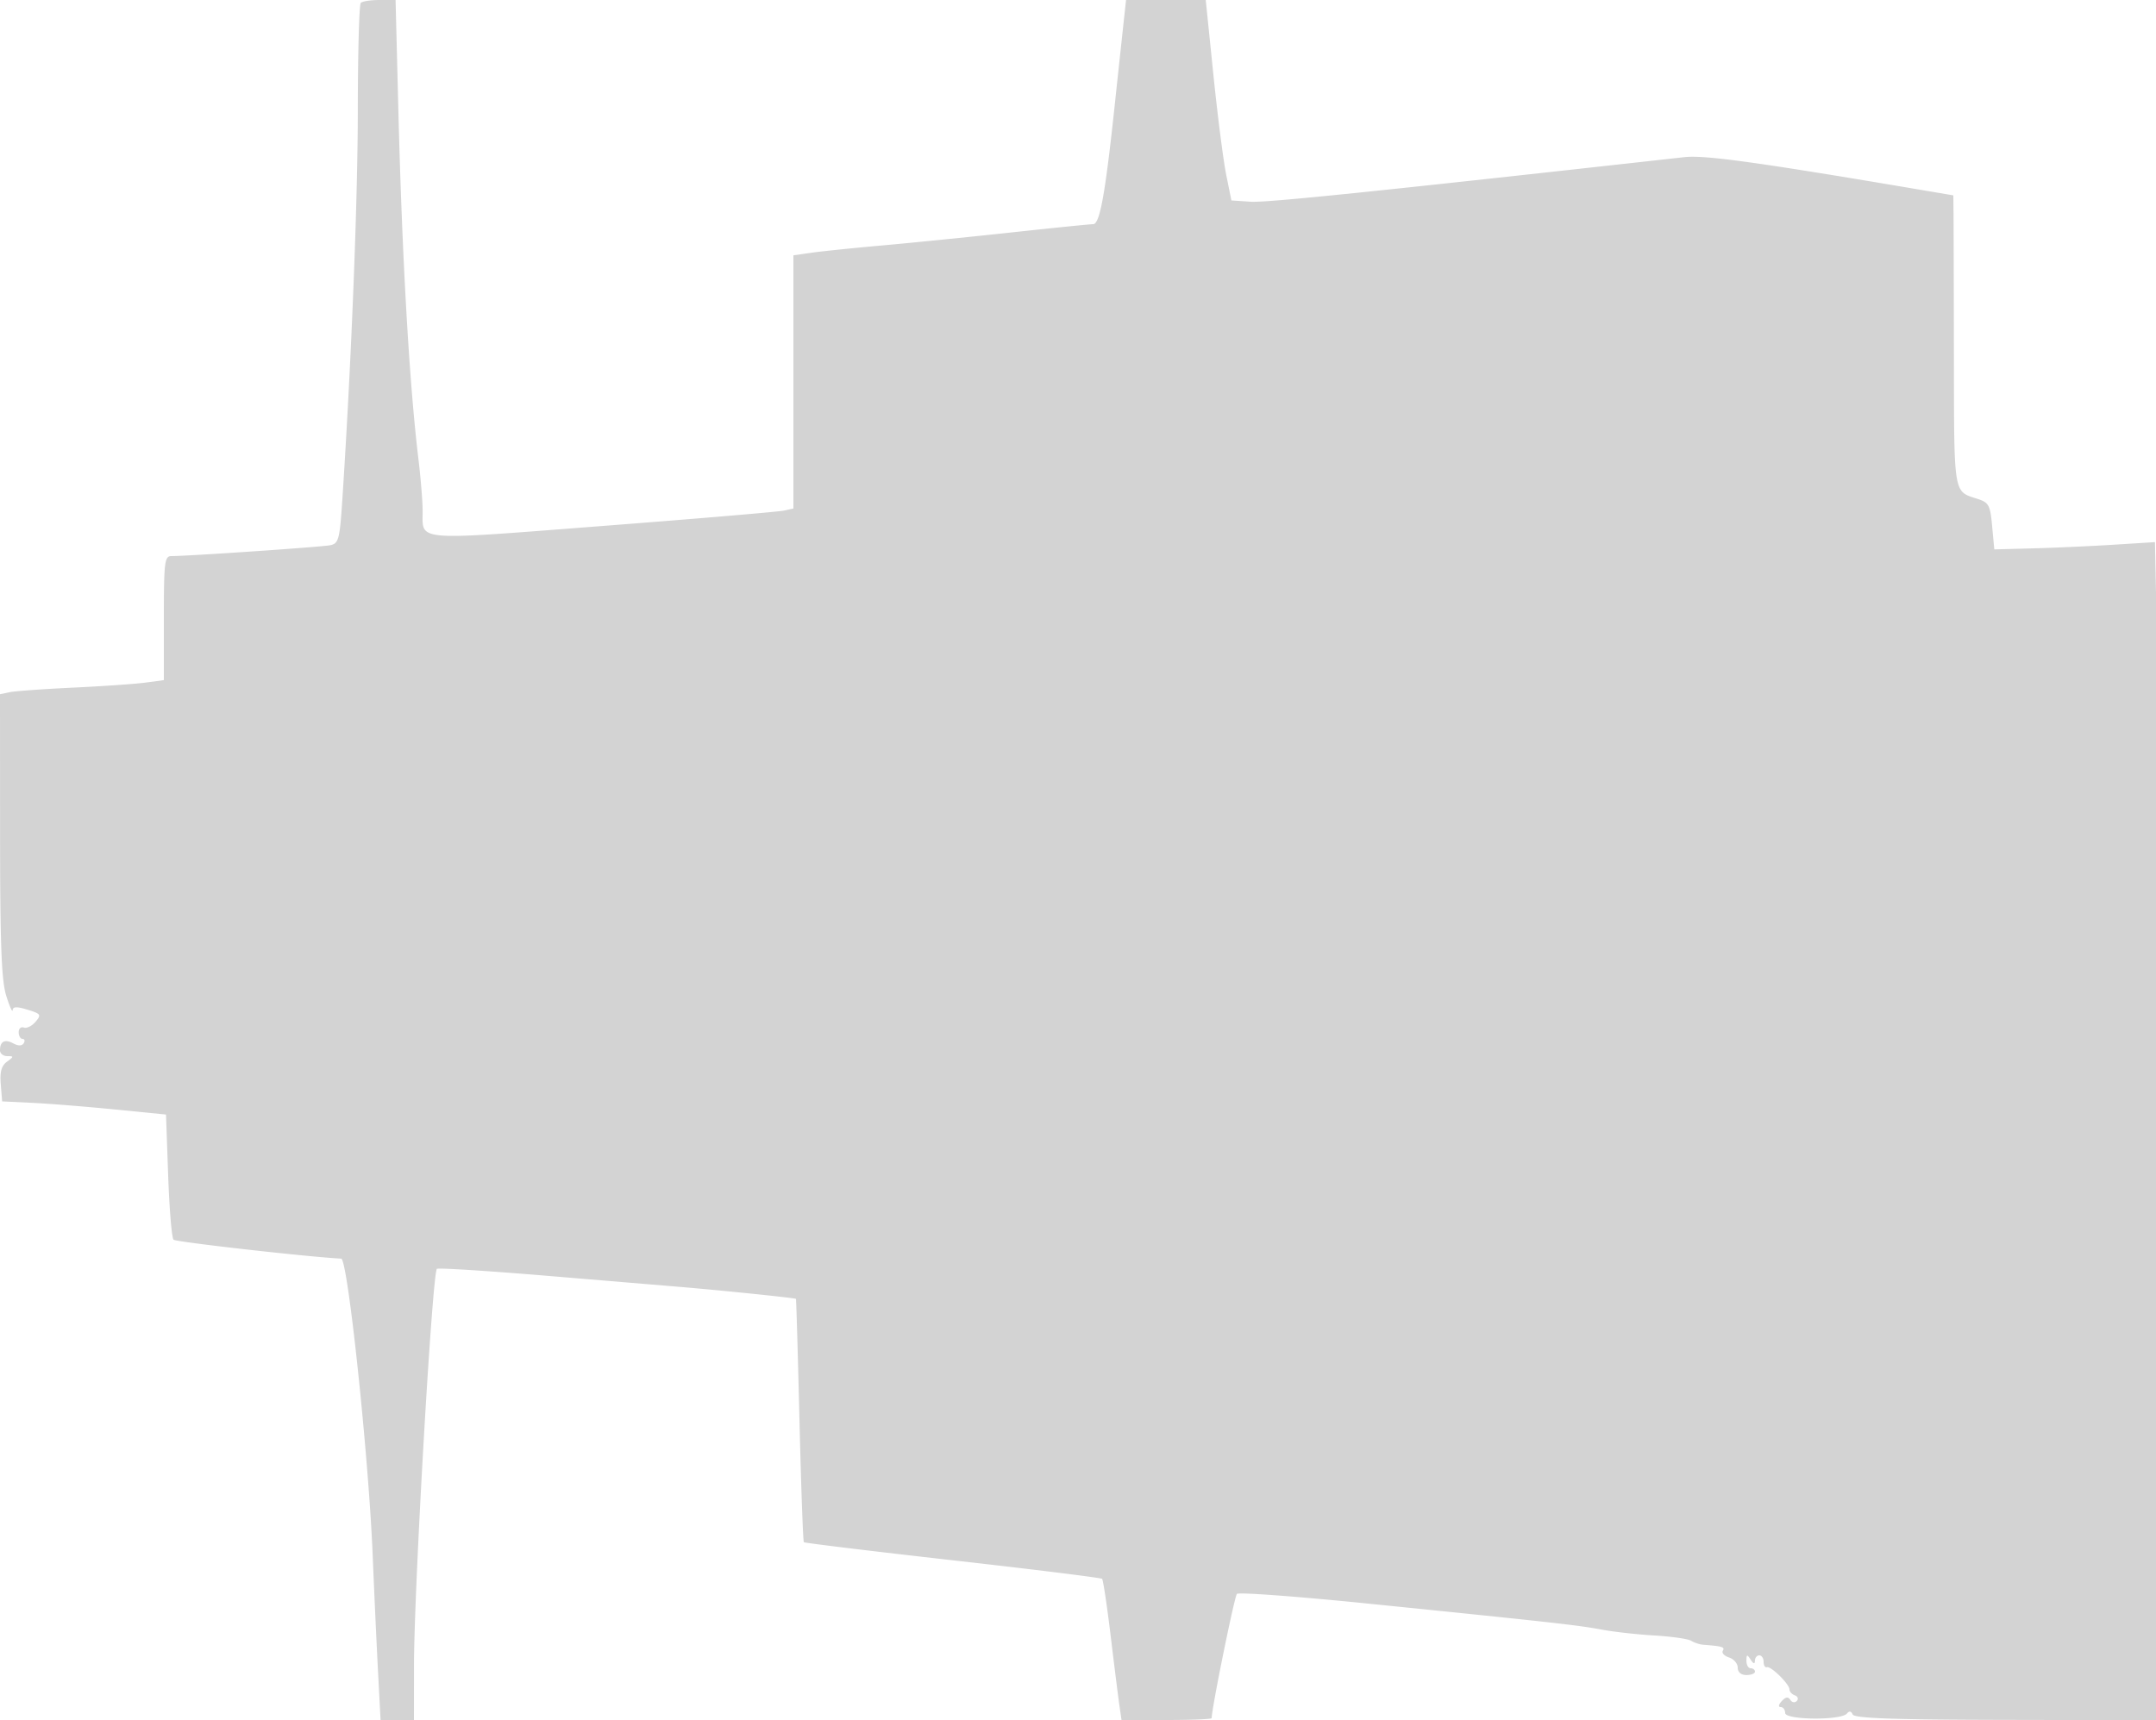 <svg xmlns="http://www.w3.org/2000/svg" width="500" height="399"><path d="M83.667.667c-.367.366-.675 11.504-.684 24.75-.015 21.164-1.505 58.736-3.583 90.348-.616 9.368-.86 10.305-2.788 10.71-1.932.407-32.879 2.525-36.889 2.525-1.551 0-1.723 1.437-1.723 14.386v14.387l-4.25.573c-2.337.316-9.875.84-16.75 1.166-6.875.325-13.513.802-14.75 1.059l-2.25.467.015 32.731C.027 219.205.346 227.503 1.448 231c.78 2.475 1.448 3.98 1.485 3.344.049-.851.96-.883 3.445-.12 3.121.958 3.262 1.173 1.853 2.819-.839.98-2.059 1.577-2.711 1.326-.653-.25-1.187.239-1.187 1.088 0 .849.402 1.543.893 1.543.49 0 .613.451.272 1.003-.404.654-1.247.666-2.427.035C1.106 240.986 0 241.573 0 243.667 0 244.4.761 245 1.691 245c1.551 0 1.545.107-.073 1.29-1.289.942-1.677 2.356-1.441 5.25L.5 255.5l7 .334c3.85.184 12.4.869 19 1.524l12 1.189.5 14.146c.275 7.78.835 14.479 1.244 14.887.538.536 31.637 4.048 38.881 4.39 1.523.073 6.374 45.846 7.315 69.03.324 7.975.865 19.788 1.203 26.25l.614 11.75H96l.011-12.75c.016-17.789 4.235-90.829 5.308-91.903.266-.265 11.665.451 25.332 1.592l30.849 2.575c9.776.815 26.936 2.584 27.088 2.793.078.106.446 12.774.818 28.151.372 15.376.828 28.11 1.015 28.296.186.187 15.725 2.075 34.53 4.197s34.391 4.058 34.636 4.303c.245.245 1.147 6.25 2.004 13.346.857 7.095 1.77 14.362 2.029 16.15l.471 3.25h10.454c5.75 0 10.455-.195 10.455-.433 0-2.245 5.284-28.249 5.857-28.822.414-.416 14.004.589 30.198 2.232 42.897 4.352 48.907 5.022 54.445 6.062 2.75.516 8.238 1.127 12.195 1.357 3.958.23 7.782.781 8.499 1.224.717.443 1.979.858 2.805.922 4.434.343 5.07.537 4.545 1.386-.315.51.333 1.216 1.441 1.567 1.108.352 2.015 1.413 2.015 2.358 0 1.052.776 1.718 2 1.718 1.1 0 2-.353 2-.785 0-.432-.45-.786-1-.786s-.993-.788-.985-1.75c.013-1.496.157-1.532.985-.25.646 1 .974 1.083.985.25.008-.687.465-1.25 1.015-1.25.55 0 1 .675 1 1.5s.338 1.387.75 1.25c.94-.313 5.25 3.928 5.25 5.167 0 .504.562 1.117 1.25 1.363.688.245.888.832.446 1.304-.443.472-1.118.358-1.5-.252-.49-.782-1.078-.699-1.985.279-.744.801-.85 1.389-.25 1.389.571 0 1.039.617 1.039 1.371 0 1.646 12.976 1.763 14.326.129.538-.651.998-.58 1.317.202.369.901 9.222 1.219 35.424 1.273l34.933.071.071-70.273c.04-38.65.3-84.673.578-102.273.279-17.6.194-47.467-.19-66.37l-.696-34.371-9.632.605c-5.297.333-13.681.712-18.631.843l-9 .238-.5-5.395c-.457-4.936-.755-5.477-3.5-6.357-5.487-1.759-5.318-.736-5.367-32.491-.025-16.336-.065-31.542-.089-33.792L453 45.32l-6.75-1.144c-38.459-6.522-50.877-8.248-55.587-7.724-73.1 8.136-96.937 10.586-100.619 10.343l-4.472-.295-1.21-6c-.666-3.3-2.004-13.762-2.973-23.25L279.625 0h-18.481l-.572 5.25A15136.92 15136.92 0 0 0 258.451 25c-2.149 20.101-3.408 27-4.925 27-.697 0-9.313.873-19.147 1.94-9.833 1.066-23.279 2.419-29.879 3.006-6.6.588-13.912 1.341-16.25 1.675l-4.25.606v58.735l-2.25.492c-1.238.271-20.209 1.877-42.16 3.57-44.105 3.401-41.547 3.619-41.575-3.55-.008-2.215-.448-7.615-.978-12-2.106-17.43-3.779-46.507-4.647-80.724L91.738 0h-3.703c-2.036 0-4.002.3-4.368.667" fill="#d3d3d3" fill-rule="evenodd"/></svg>